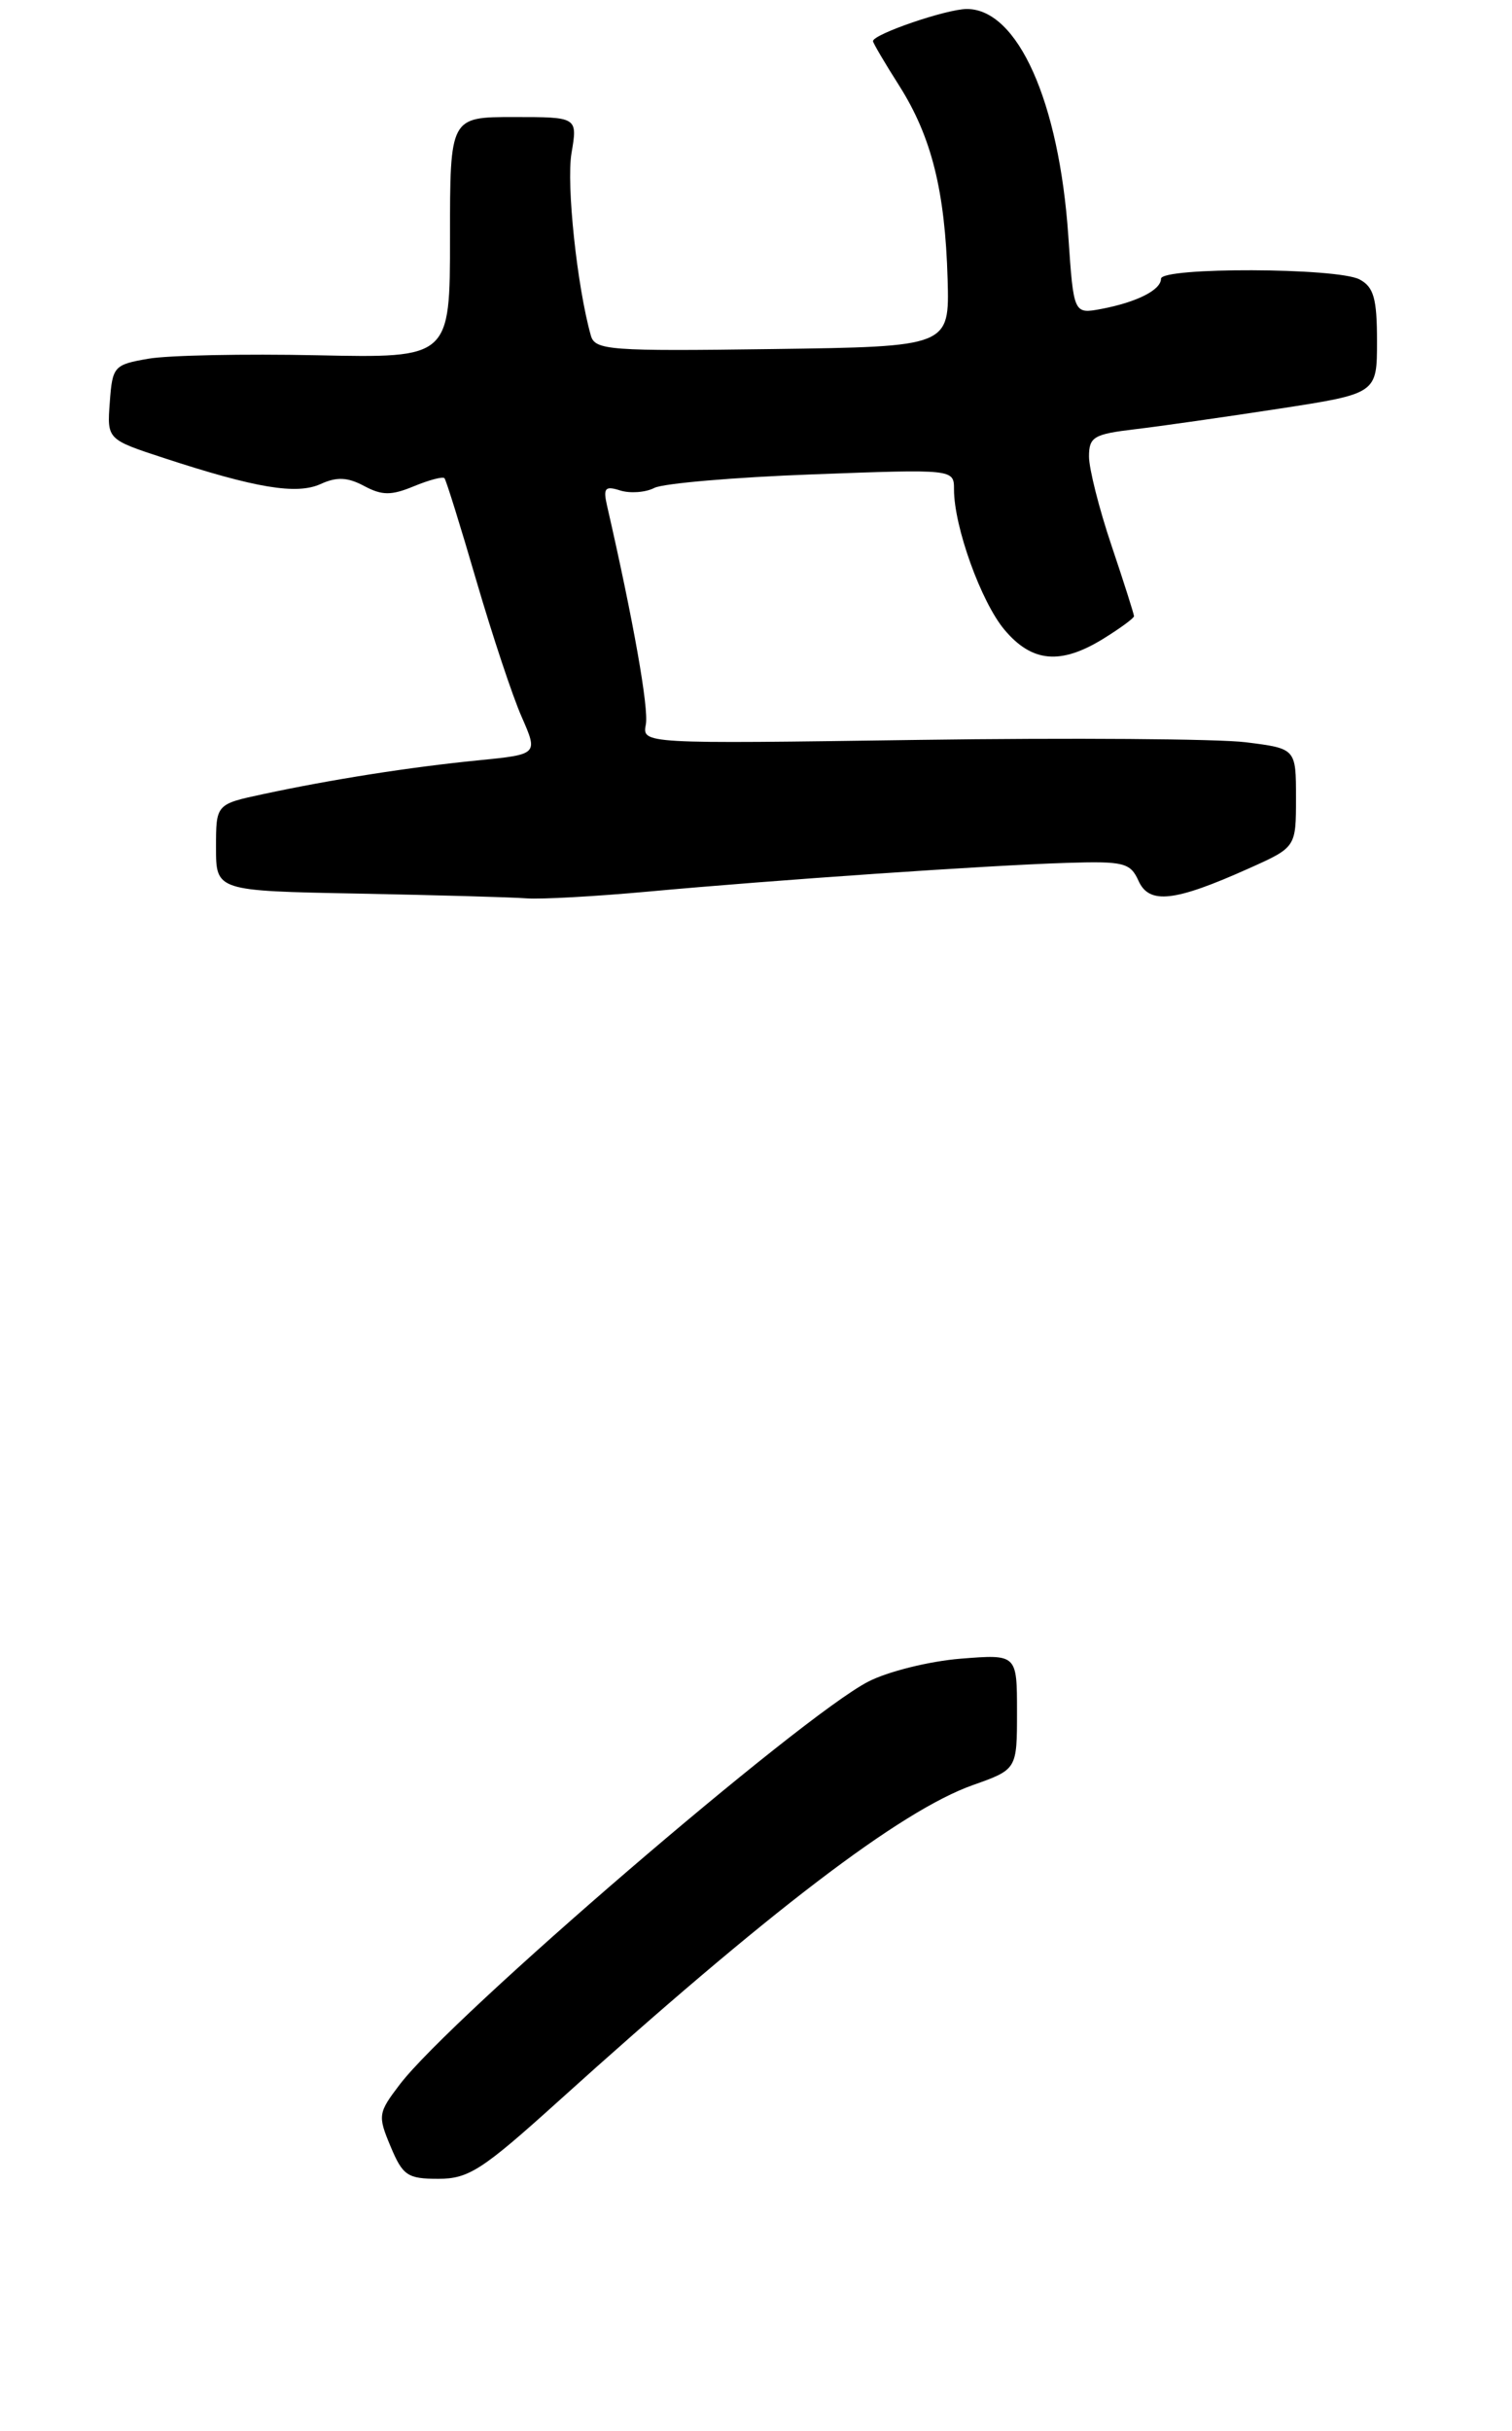<?xml version="1.0" encoding="UTF-8" standalone="no"?>
<!DOCTYPE svg PUBLIC "-//W3C//DTD SVG 1.1//EN" "http://www.w3.org/Graphics/SVG/1.1/DTD/svg11.dtd" >
<svg xmlns="http://www.w3.org/2000/svg" xmlns:xlink="http://www.w3.org/1999/xlink" version="1.1" viewBox="0 0 168 270">
 <g >
 <path fill="currentColor"
d=" M 62.00 233.42 C 85.36 212.33 100.04 201.13 108.09 198.27 C 113.00 196.53 113.00 196.53 113.00 190.13 C 113.00 183.73 113.00 183.73 106.72 184.23 C 103.27 184.51 98.65 185.65 96.47 186.78 C 88.95 190.65 50.16 223.99 44.42 231.52 C 42.01 234.68 41.96 234.98 43.40 238.41 C 44.75 241.64 45.28 242.00 48.70 242.00 C 52.07 242.00 53.58 241.02 62.00 233.42 Z  M 72.00 99.03 C 85.91 97.75 109.78 96.11 118.50 95.84 C 124.87 95.64 125.59 95.82 126.50 97.83 C 127.69 100.48 130.50 100.16 138.75 96.46 C 144.00 94.11 144.00 94.11 144.00 88.63 C 144.00 83.14 144.00 83.14 138.40 82.44 C 135.32 82.06 118.97 81.94 102.07 82.18 C 71.35 82.62 71.35 82.62 71.76 80.46 C 72.10 78.69 70.38 68.95 67.45 56.17 C 67.00 54.20 67.23 53.94 68.92 54.48 C 70.02 54.82 71.73 54.70 72.71 54.19 C 73.70 53.69 81.59 53.01 90.25 52.69 C 106.00 52.10 106.00 52.10 106.00 54.37 C 106.00 58.50 109.01 66.86 111.61 69.95 C 114.67 73.59 117.86 73.87 122.63 70.92 C 124.48 69.77 126.00 68.66 126.00 68.44 C 126.00 68.22 124.88 64.69 123.50 60.59 C 122.12 56.50 121.00 52.05 121.00 50.71 C 121.00 48.53 121.53 48.22 126.08 47.68 C 128.88 47.35 136.08 46.32 142.08 45.40 C 153.00 43.72 153.00 43.72 153.00 37.90 C 153.00 33.16 152.64 31.88 151.07 31.04 C 148.61 29.72 129.00 29.66 129.00 30.96 C 129.00 32.21 126.32 33.56 122.39 34.31 C 119.29 34.89 119.29 34.89 118.70 26.20 C 117.68 11.29 113.08 1.00 107.43 1.00 C 105.18 1.00 97.00 3.80 97.00 4.57 C 97.00 4.77 98.31 7.00 99.92 9.53 C 103.50 15.18 105.01 21.21 105.29 31.00 C 105.50 38.50 105.50 38.50 85.82 38.77 C 67.72 39.02 66.11 38.90 65.65 37.27 C 64.12 31.85 62.91 20.48 63.50 17.01 C 64.18 13.00 64.18 13.00 57.09 13.00 C 50.00 13.00 50.00 13.00 50.00 26.38 C 50.00 39.77 50.00 39.77 35.25 39.46 C 27.14 39.29 18.70 39.46 16.50 39.84 C 12.66 40.50 12.49 40.69 12.20 44.66 C 11.89 48.80 11.89 48.80 18.20 50.87 C 28.43 54.22 32.96 54.97 35.63 53.76 C 37.42 52.94 38.63 53.00 40.46 53.98 C 42.45 55.04 43.47 55.05 45.98 54.01 C 47.68 53.31 49.21 52.90 49.39 53.12 C 49.57 53.33 51.17 58.45 52.93 64.50 C 54.70 70.55 56.96 77.37 57.97 79.64 C 59.79 83.79 59.79 83.79 53.15 84.45 C 45.58 85.20 36.90 86.56 29.25 88.20 C 24.00 89.32 24.00 89.32 24.00 94.13 C 24.00 98.95 24.00 98.95 39.75 99.25 C 48.41 99.42 56.85 99.65 58.50 99.78 C 60.15 99.90 66.22 99.56 72.00 99.03 Z "/>
</g>
</svg>